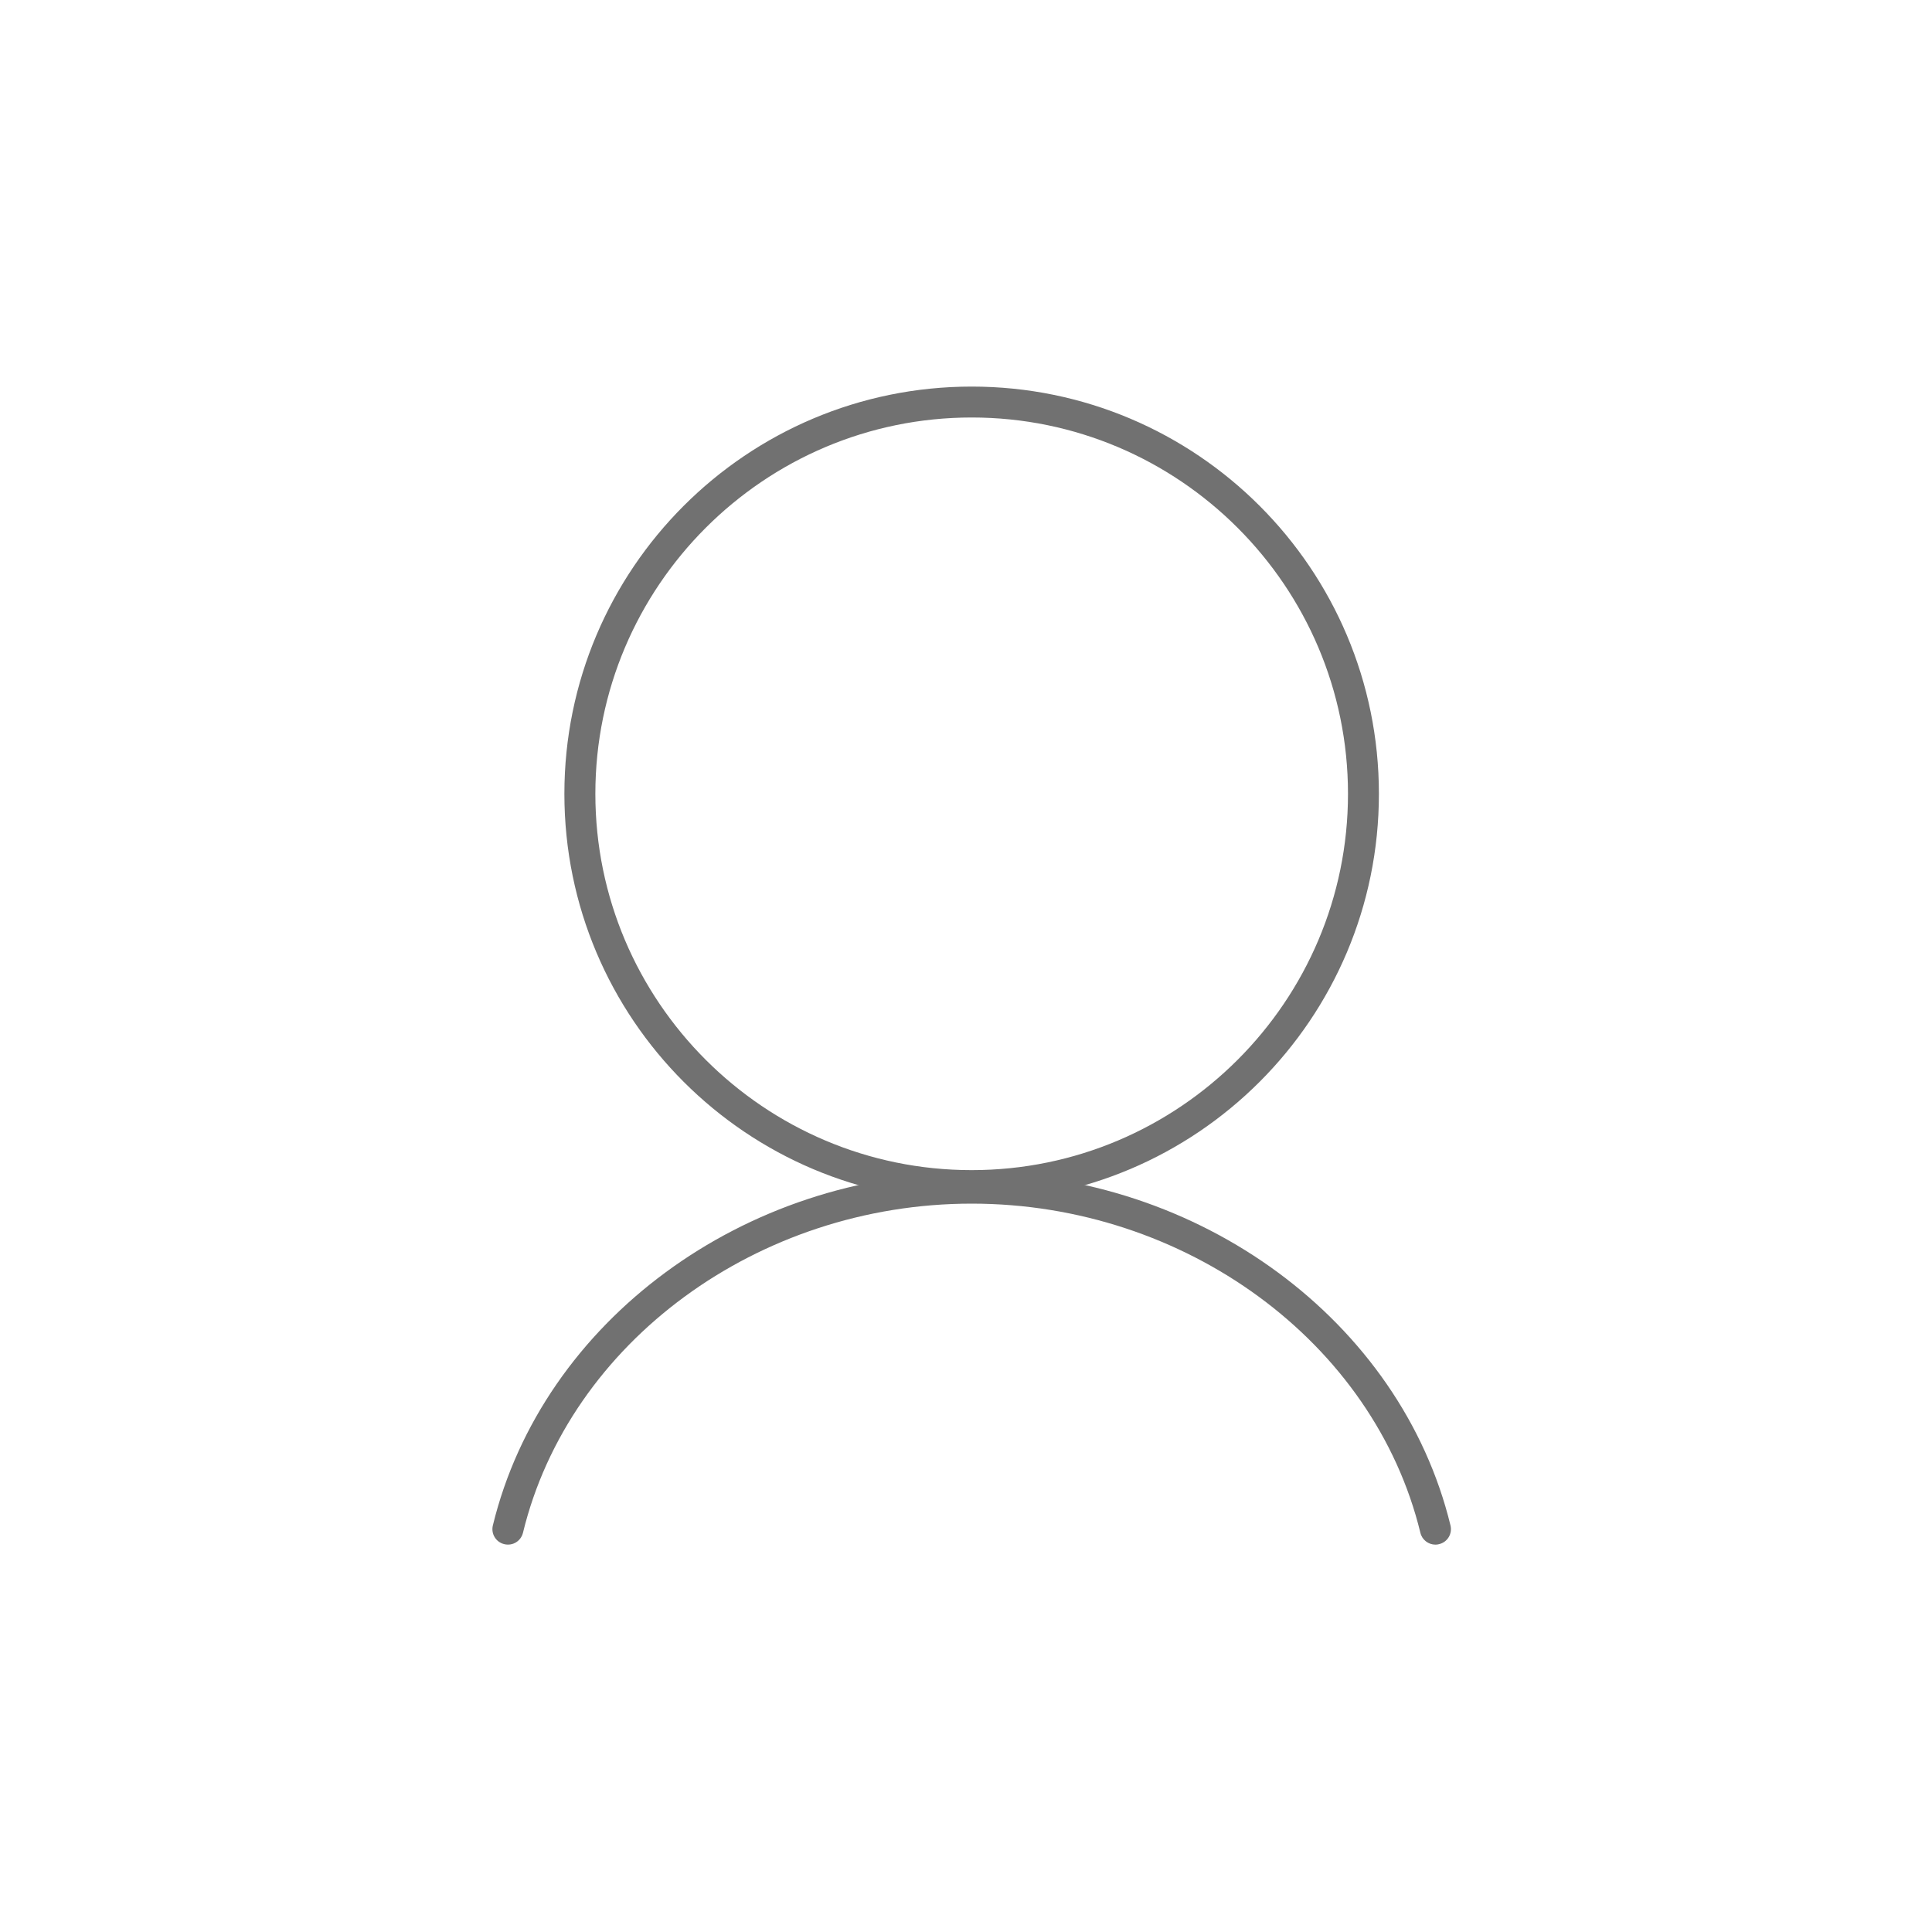 <?xml version="1.0" encoding="UTF-8" standalone="no"?>
<svg width="32px" height="32px" viewBox="0 0 32 32" version="1.1" xmlns="http://www.w3.org/2000/svg" xmlns:xlink="http://www.w3.org/1999/xlink" xmlns:sketch="http://www.bohemiancoding.com/sketch/ns">
    <!-- Generator: Sketch 3.5.2 (25235) - http://www.bohemiancoding.com/sketch -->
    <title>tab_a_mine</title>
    <desc>Created with Sketch.</desc>
    <defs></defs>
    <g id="Page-1" stroke="none" stroke-width="1" fill="none" fill-rule="evenodd" sketch:type="MSPage">
        <g id="bg" sketch:type="MSArtboardGroup" transform="translate(-812, -187)" fill="#717171">
            <g id="Group" sketch:type="MSLayerGroup" transform="translate(820, 193)">
                <g id="XMLID_875_" transform="translate(1.026, 0)" sketch:type="MSShapeGroup">
                    <path d="M7.068,0.915 C10.505,0.915 13.301,3.711 13.301,7.148 C13.301,10.585 10.505,13.381 7.068,13.381 C3.631,13.381 0.835,10.585 0.835,7.148 C0.835,3.711 3.631,0.915 7.068,0.915 L7.068,0.915 Z M7.068,0.403 C3.342,0.403 0.322,3.423 0.322,7.148 C0.322,10.874 3.342,13.894 7.068,13.894 C10.793,13.894 13.813,10.874 13.813,7.148 C13.813,3.423 10.793,0.403 7.068,0.403 L7.068,0.403 L7.068,0.403 Z" id="Shape"></path>
                </g>
                <path d="M15.775,19.584 C15.659,19.584 15.554,19.505 15.526,19.388 C14.758,16.229 11.633,13.936 8.094,13.936 C4.555,13.936 1.429,16.229 0.662,19.388 C0.628,19.525 0.492,19.61 0.352,19.576 C0.214,19.543 0.13,19.405 0.163,19.267 C0.986,15.881 4.322,13.423 8.094,13.423 C11.867,13.423 15.202,15.881 16.025,19.267 C16.058,19.405 15.974,19.543 15.836,19.576 C15.815,19.582 15.795,19.584 15.775,19.584 L15.775,19.584 Z" id="Shape" sketch:type="MSShapeGroup"></path>
            </g>
        </g>
    </g>
</svg>